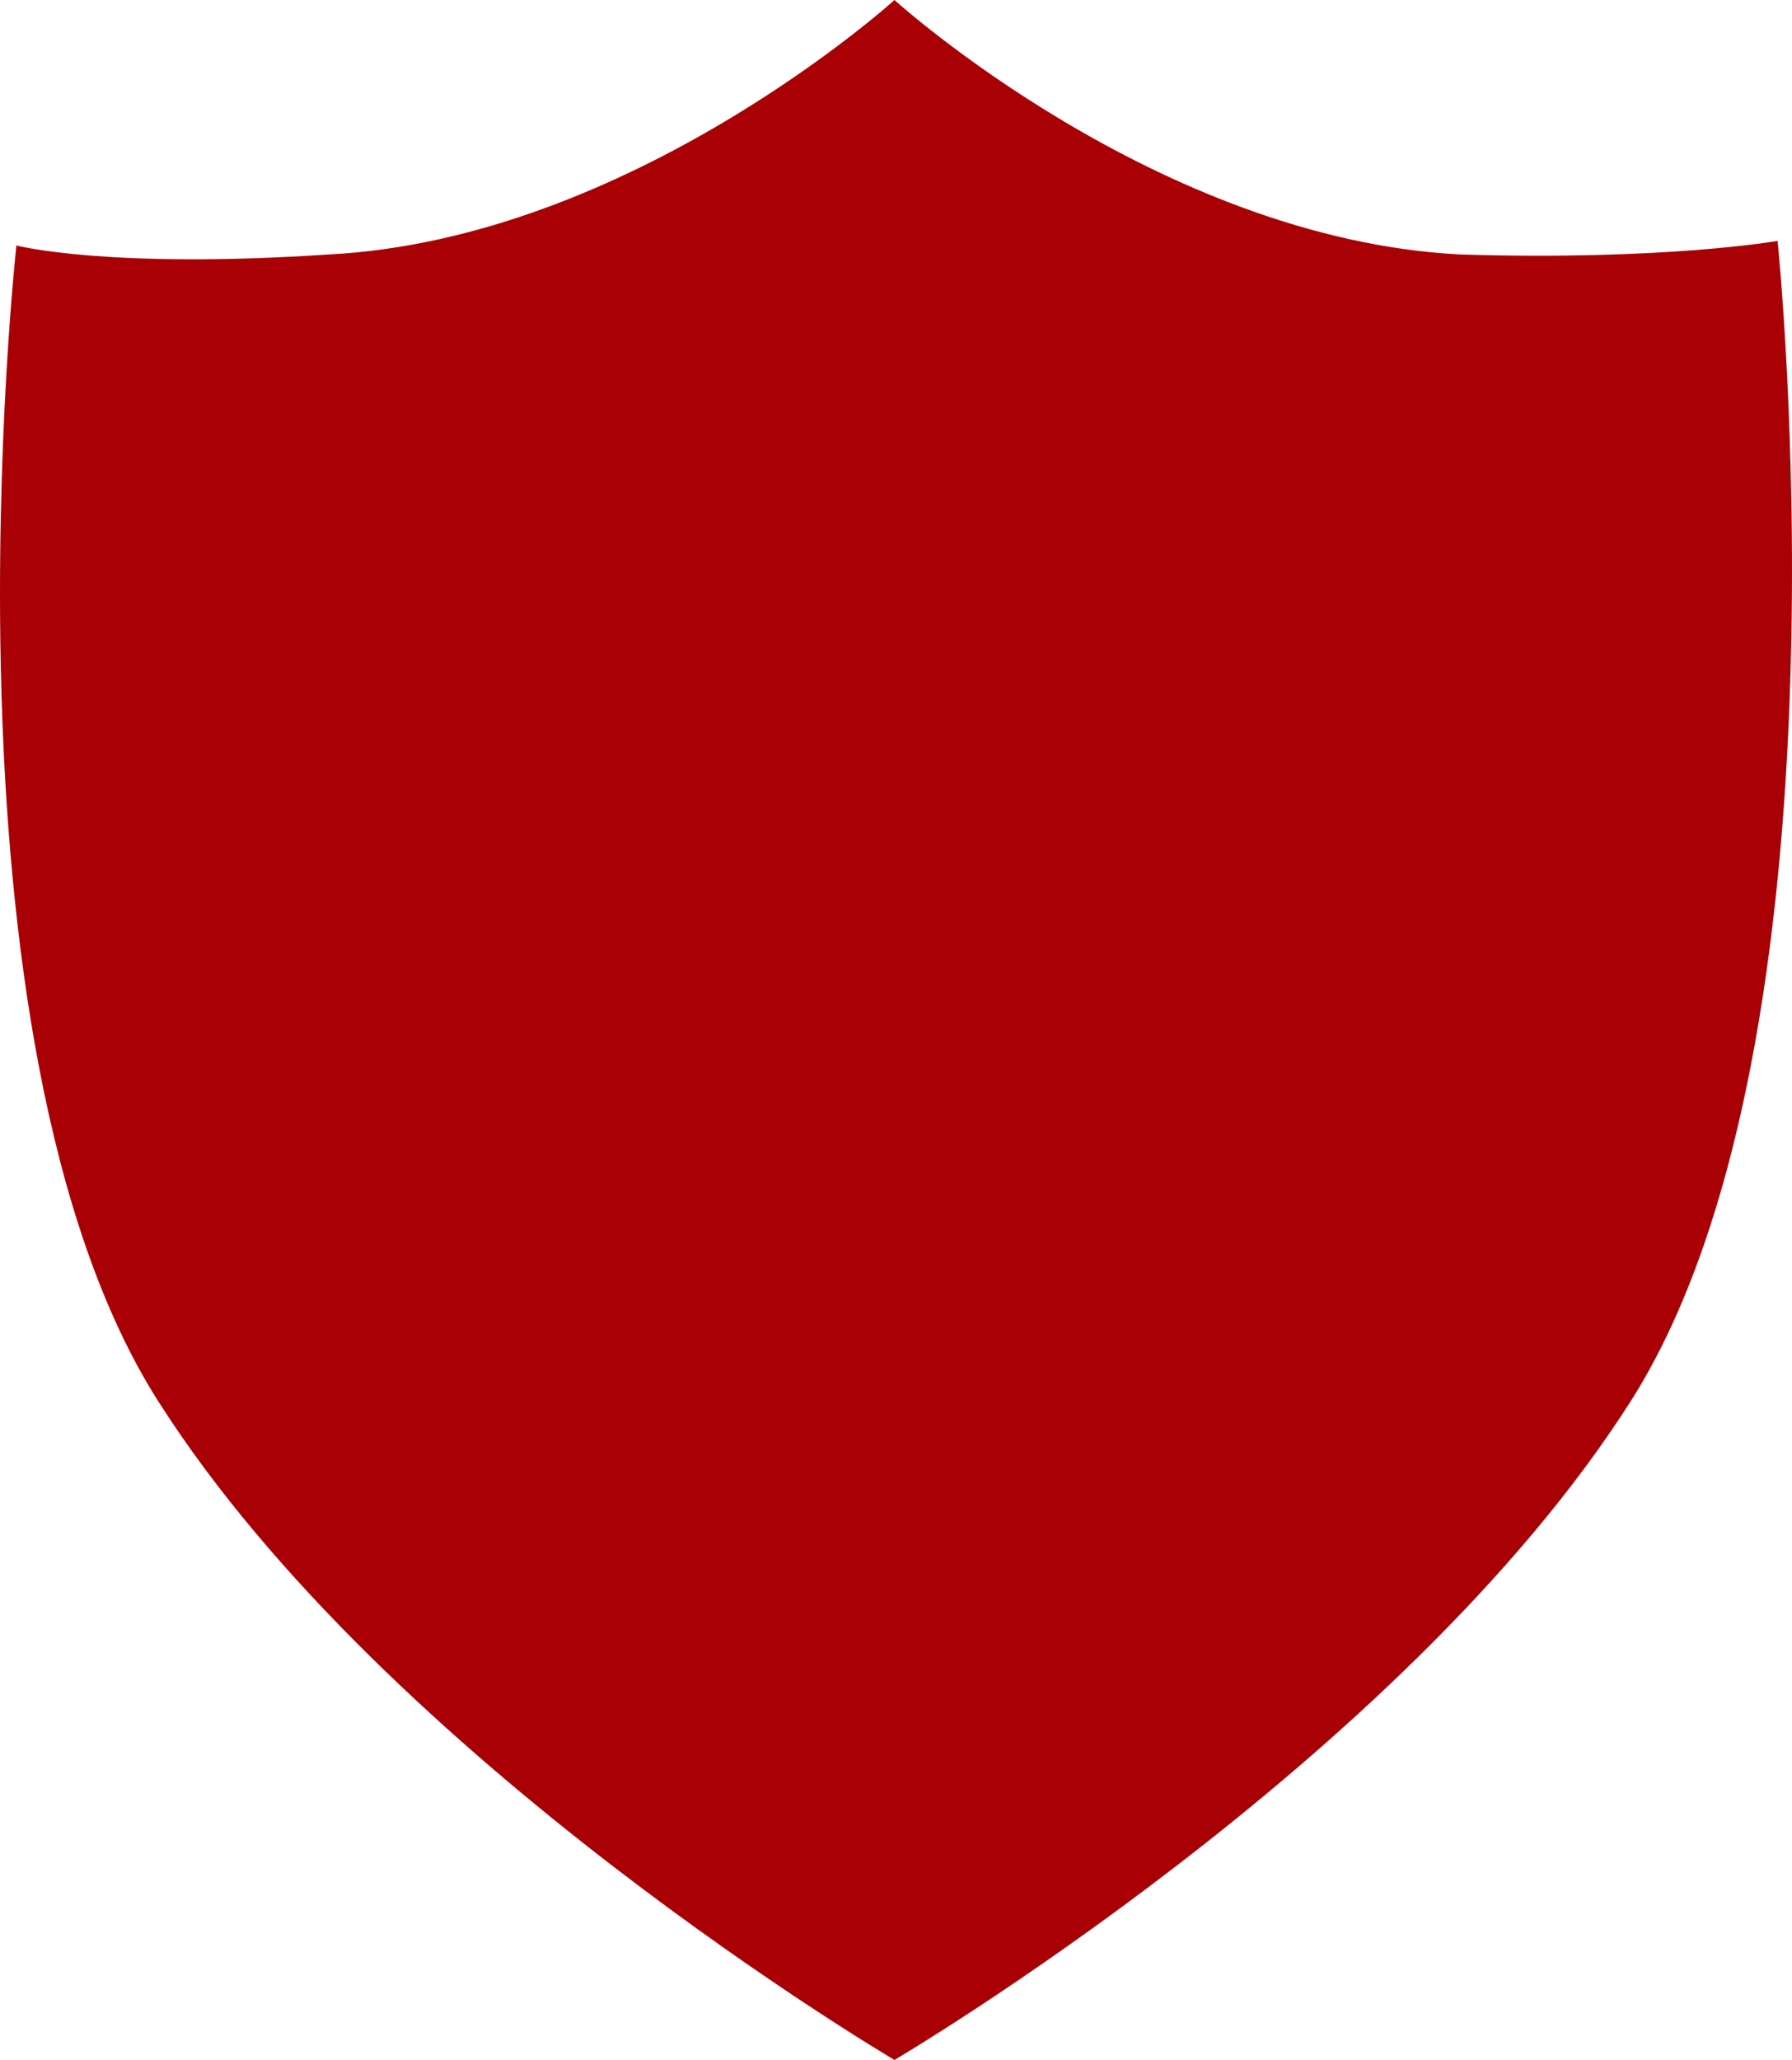 <svg version="1.1" id="图层_1" x="0px" y="0px" width="155.279px" height="178.44px" viewBox="0 0 155.279 178.44" enable-background="new 0 0 155.279 178.44" xml:space="preserve" xmlns="http://www.w3.org/2000/svg" xmlns:xlink="http://www.w3.org/1999/xlink" xmlns:xml="http://www.w3.org/XML/1998/namespace">
  <path fill="#A90005" d="M154.031,20.868c0,0-9.811,1.725-27.512,1.175C100.318,20.698,77.506,0,77.506,0S54.685,20.698,28.49,22.043
	c-19.192,1.278-27.07-0.778-27.07-0.778s-7.577,68.871,12.279,100.101c19.859,31.225,63.807,57.075,63.807,57.075
	s43.943-25.851,63.805-57.075C161.168,90.136,154.031,20.868,154.031,20.868z" class="color c1"/>
</svg>